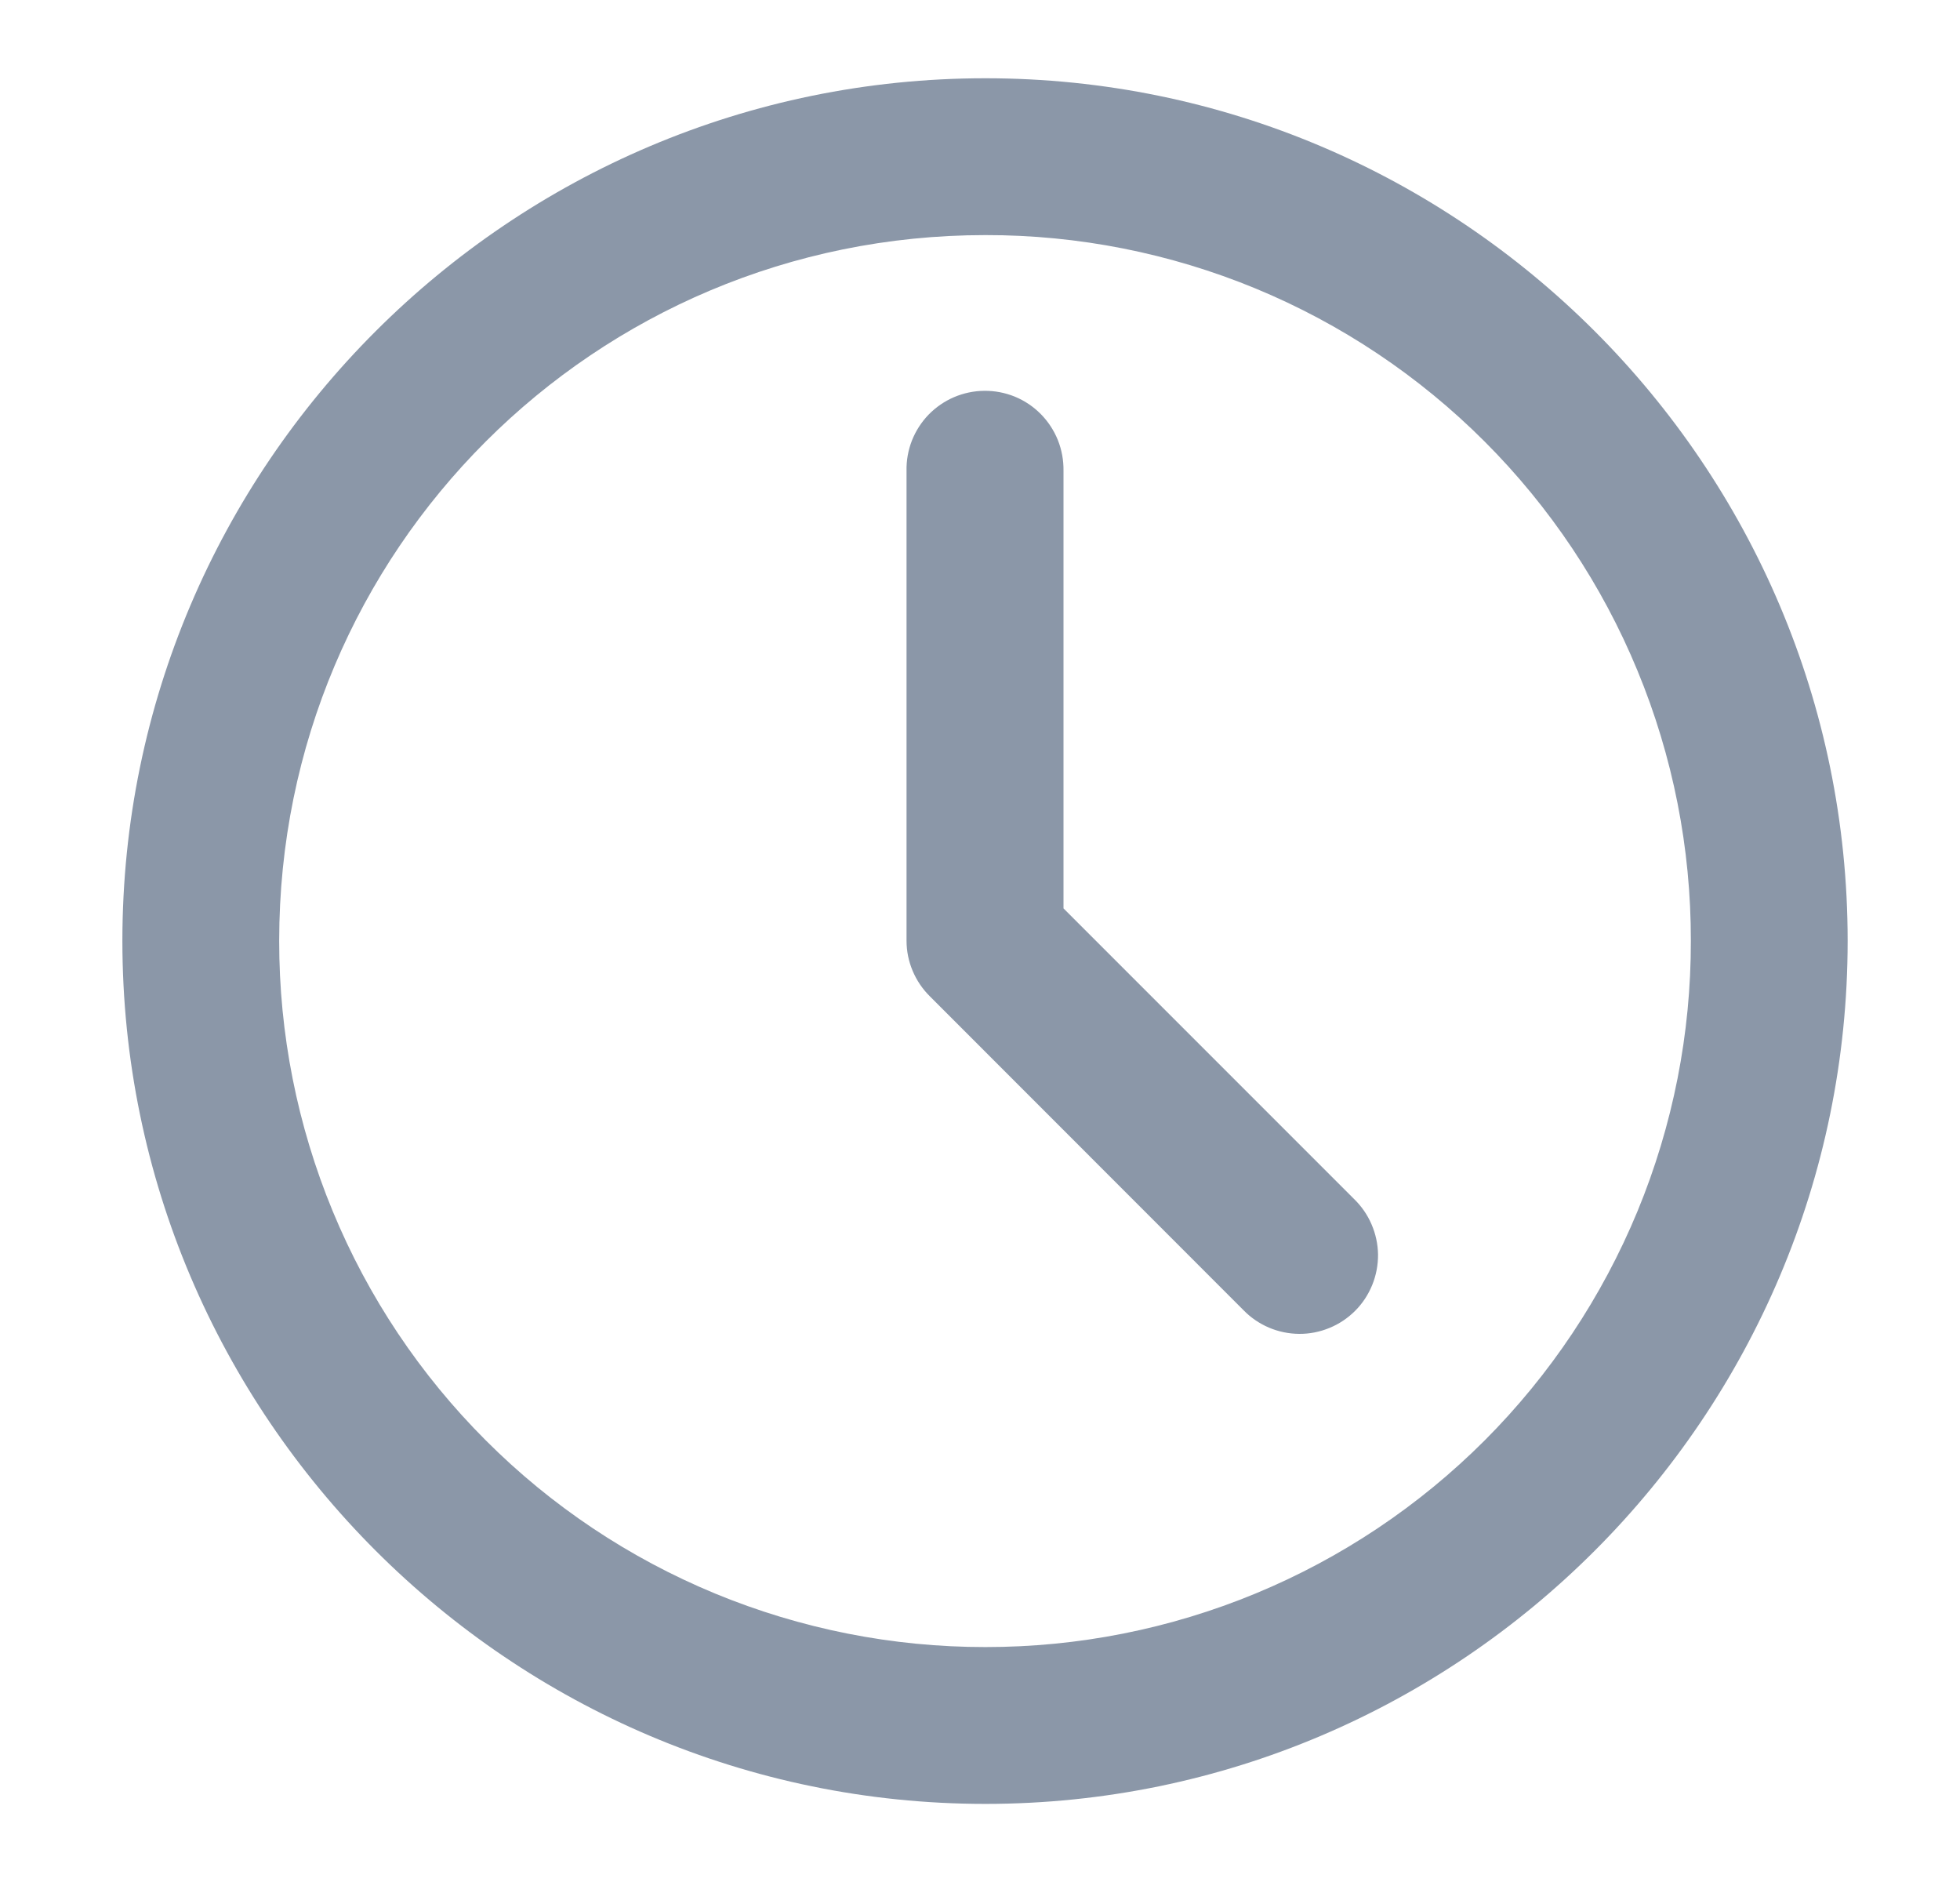 <svg width="25" height="24" viewBox="0 0 25 24" fill="none" xmlns="http://www.w3.org/2000/svg">
<path fill-rule="evenodd" clip-rule="evenodd" d="M12.569 0.998C6.505 0.998 1.561 5.935 1.561 11.998C1.561 18.061 6.506 23.004 12.569 23.004C18.632 23.004 23.567 18.061 23.567 11.998C23.567 5.935 18.632 0.998 12.569 0.998ZM12.569 2.998C13.751 2.996 14.922 3.228 16.015 3.679C17.108 4.131 18.1 4.794 18.936 5.63C19.772 6.466 20.435 7.459 20.886 8.552C21.338 9.644 21.569 10.816 21.567 11.998C21.569 13.181 21.338 14.352 20.887 15.445C20.435 16.538 19.773 17.532 18.937 18.369C18.101 19.205 17.108 19.869 16.015 20.321C14.923 20.773 13.751 21.005 12.569 21.004C11.386 21.005 10.214 20.773 9.12 20.321C8.027 19.869 7.033 19.206 6.197 18.369C5.36 17.533 4.696 16.54 4.244 15.446C3.792 14.353 3.56 13.181 3.561 11.998C3.561 7.016 7.587 2.998 12.569 2.998ZM12.553 4.984C12.421 4.985 12.29 5.013 12.168 5.065C12.047 5.117 11.937 5.193 11.845 5.287C11.753 5.382 11.681 5.494 11.632 5.617C11.584 5.74 11.56 5.872 11.563 6.004V11.998C11.563 12.13 11.59 12.26 11.641 12.381C11.692 12.502 11.766 12.612 11.86 12.705L15.86 16.707C15.952 16.802 16.063 16.878 16.185 16.93C16.307 16.982 16.438 17.009 16.571 17.01C16.704 17.011 16.835 16.985 16.958 16.934C17.081 16.884 17.192 16.809 17.286 16.715C17.38 16.621 17.453 16.509 17.503 16.386C17.553 16.263 17.578 16.131 17.577 15.998C17.575 15.866 17.547 15.735 17.494 15.613C17.442 15.491 17.365 15.381 17.27 15.289L13.565 11.584V6.004C13.567 5.87 13.543 5.737 13.493 5.612C13.443 5.488 13.369 5.375 13.275 5.28C13.18 5.184 13.068 5.109 12.944 5.058C12.82 5.008 12.687 4.982 12.553 4.984Z" fill="#8B97A8"/>
</svg>
